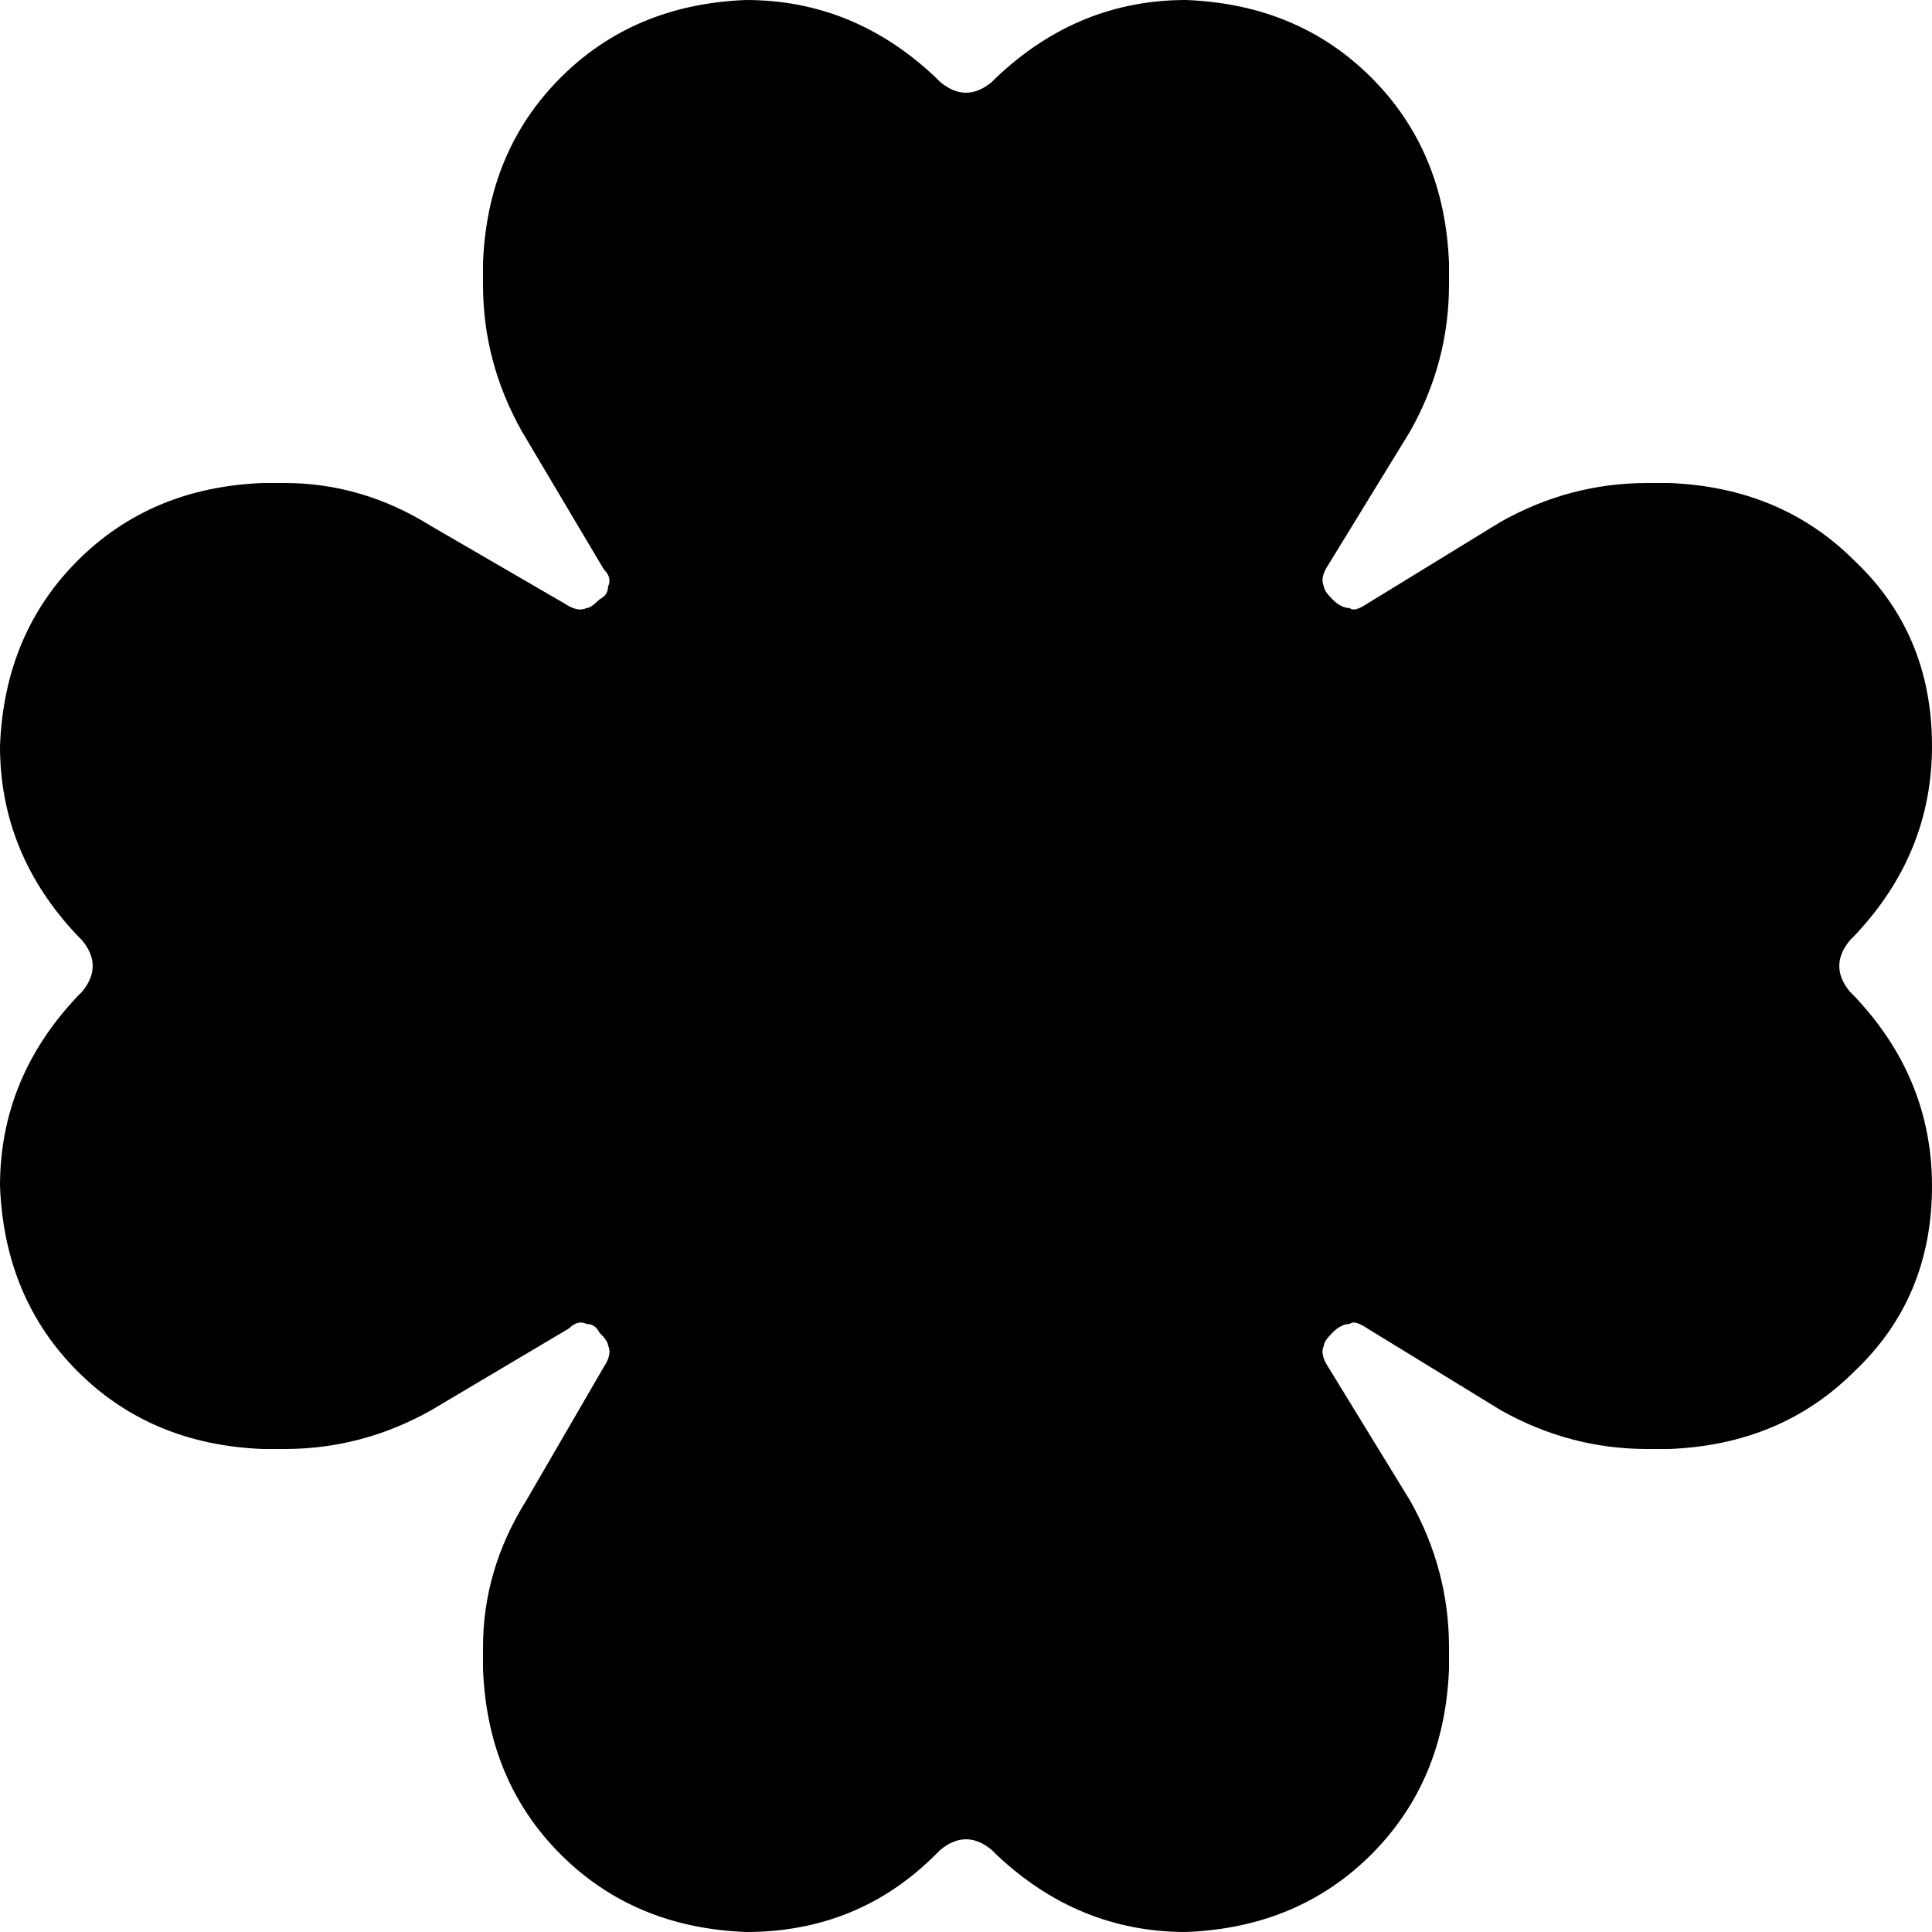 <svg xmlns="http://www.w3.org/2000/svg" viewBox="0 0 448 448">
  <path d="M 217 18 Q 198 0 173 0 Q 147 1 130 18 Q 113 35 112 61 L 112 66 L 112 66 Q 112 84 121 100 L 140 132 L 140 132 Q 142 134 141 136 Q 141 138 139 139 Q 137 141 136 141 Q 134 142 131 140 L 100 122 L 100 122 Q 84 112 66 112 L 61 112 L 61 112 Q 35 113 18 130 Q 1 147 0 173 Q 0 198 18 217 L 19 218 L 19 218 Q 24 224 19 230 L 18 231 L 18 231 Q 0 250 0 275 Q 1 301 18 318 Q 35 335 61 336 L 66 336 L 66 336 Q 84 336 100 327 L 132 308 L 132 308 Q 134 306 136 307 Q 138 307 139 309 Q 141 311 141 312 Q 142 314 140 317 L 122 348 L 122 348 Q 112 364 112 382 L 112 387 L 112 387 Q 113 413 130 430 Q 147 447 173 448 Q 199 448 217 430 L 218 429 L 218 429 Q 224 424 230 429 L 231 430 L 231 430 Q 250 448 275 448 Q 301 447 318 430 Q 335 413 336 387 L 336 382 L 336 382 Q 336 364 327 348 L 308 317 L 308 317 Q 306 314 307 312 Q 307 311 309 309 Q 311 307 313 307 Q 314 306 317 308 L 348 327 L 348 327 Q 364 336 382 336 L 387 336 L 387 336 Q 413 335 430 318 Q 448 301 448 275 Q 448 250 430 231 L 429 230 L 429 230 Q 424 224 429 218 L 430 217 L 430 217 Q 448 198 448 173 Q 448 147 430 130 Q 413 113 387 112 L 382 112 L 382 112 Q 364 112 348 121 L 317 140 L 317 140 Q 314 142 313 141 Q 311 141 309 139 Q 307 137 307 136 Q 306 134 308 131 L 327 100 L 327 100 Q 336 84 336 66 L 336 61 L 336 61 Q 335 35 318 18 Q 301 1 275 0 Q 250 0 231 18 L 230 19 L 230 19 Q 224 24 218 19 L 217 18 L 217 18 Z" />
</svg>